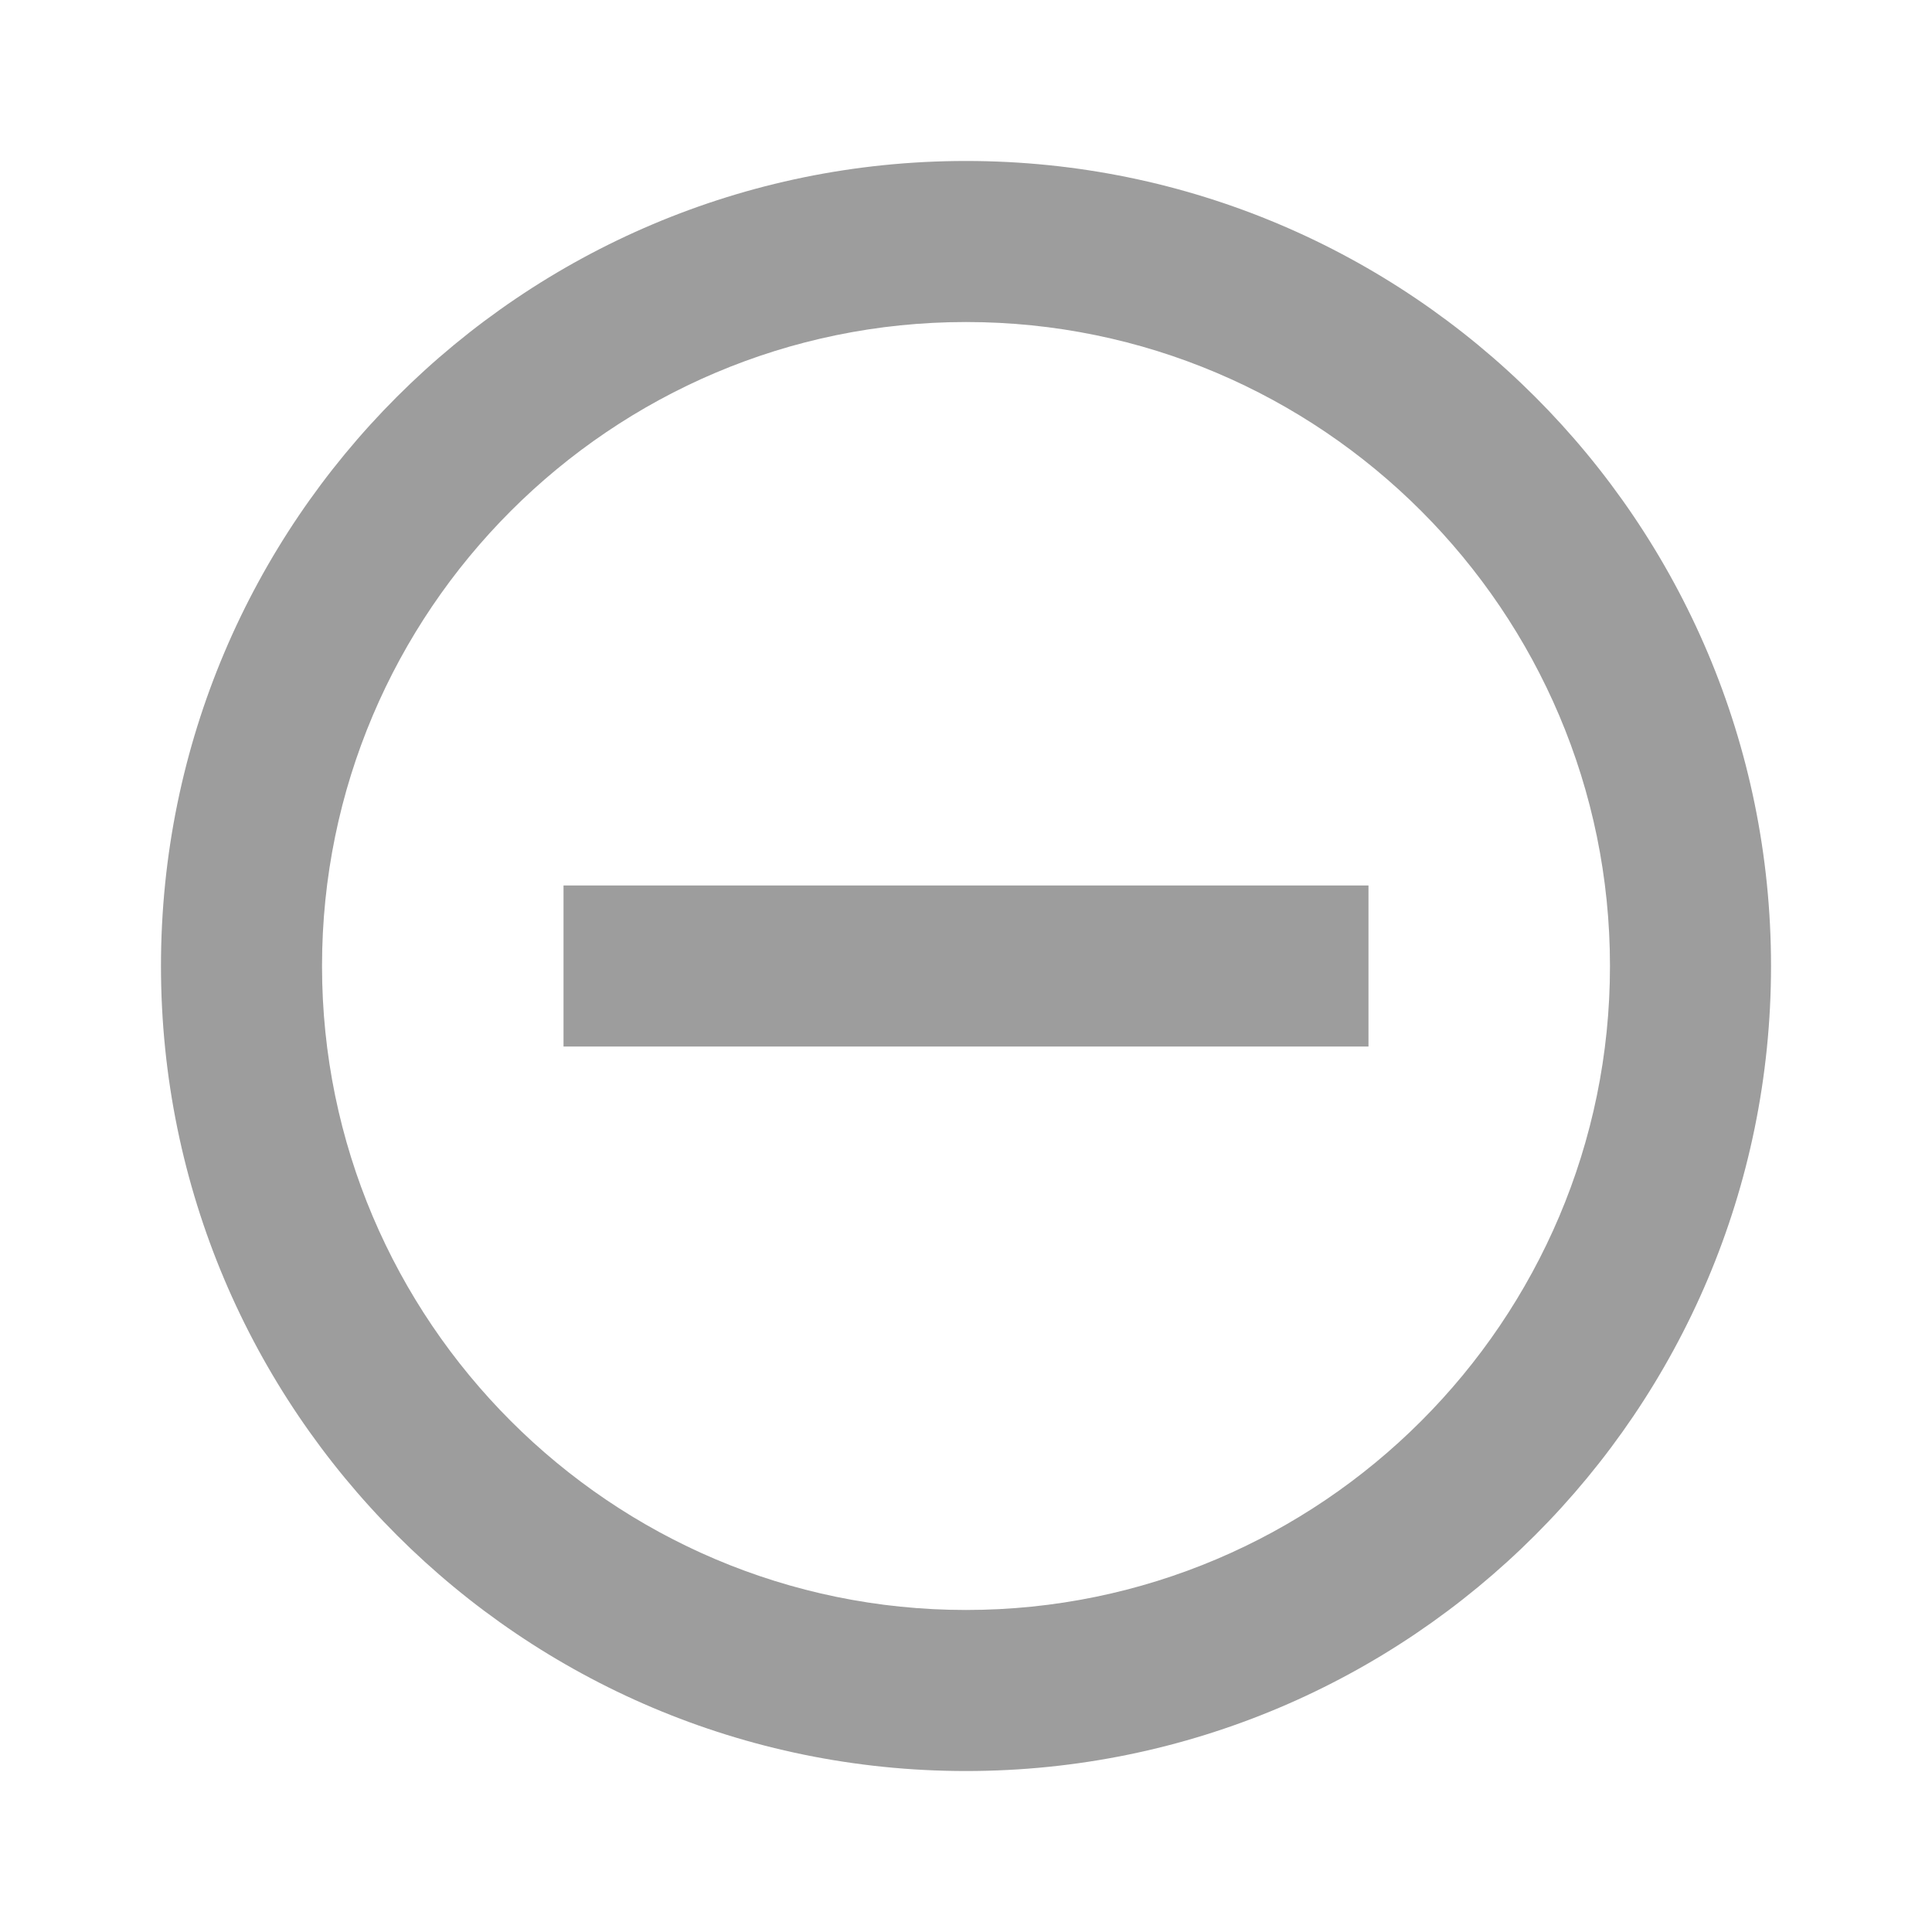 <svg width="31" height="31" viewBox="0 0 31 31" fill="none" xmlns="http://www.w3.org/2000/svg">
<g opacity="0.6">
<path d="M9.042 14.208V16.792H21.958V14.208H9.042ZM15.5 2.583C8.37 2.583 2.583 8.37 2.583 15.5C2.583 22.63 8.37 28.417 15.5 28.417C22.63 28.417 28.417 22.63 28.417 15.5C28.417 8.37 22.63 2.583 15.5 2.583ZM15.5 25.833C9.804 25.833 5.167 21.196 5.167 15.5C5.167 9.804 9.804 5.167 15.5 5.167C21.196 5.167 25.833 9.804 25.833 15.5C25.833 21.196 21.196 25.833 15.5 25.833Z" fill="#5B5B5B"/>
</g>
</svg>
